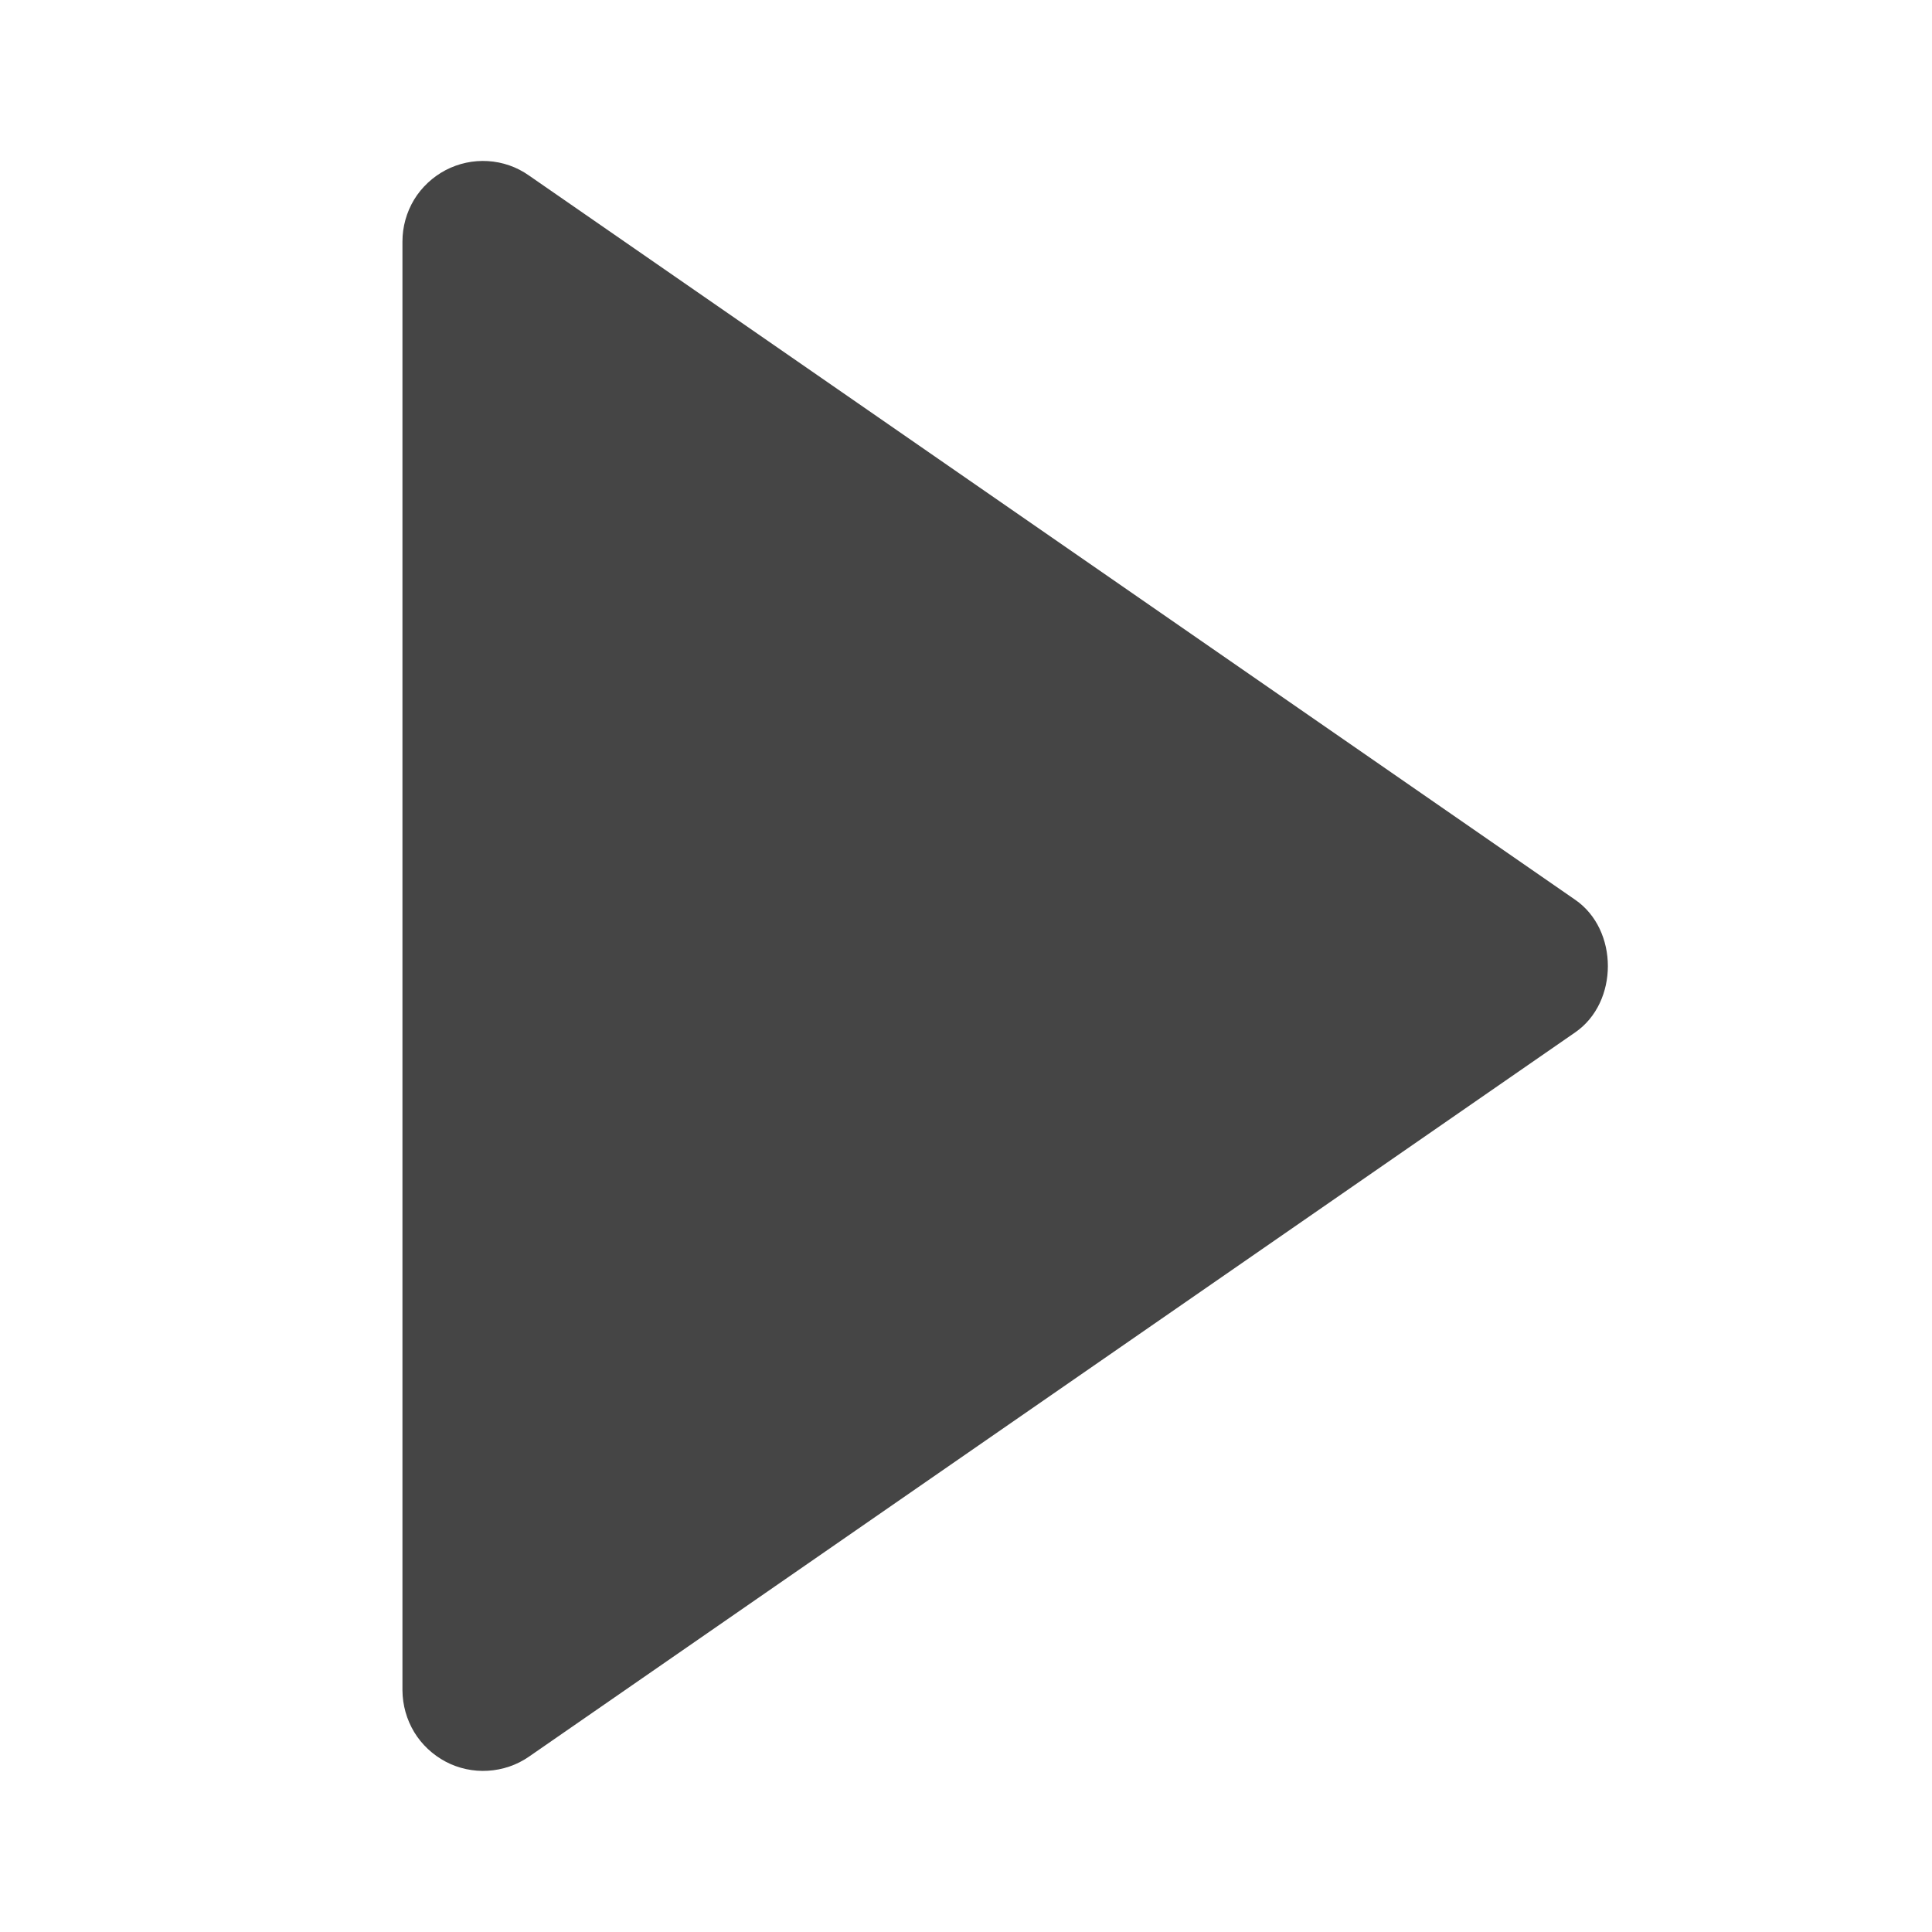 <svg width="13" height="13" viewBox="0 0 13 13" fill="none" xmlns="http://www.w3.org/2000/svg">
<path d="M2.708 1.625V11.375C2.709 11.474 2.736 11.57 2.787 11.655C2.838 11.739 2.912 11.808 2.999 11.854C3.086 11.9 3.185 11.921 3.283 11.915C3.382 11.909 3.477 11.877 3.558 11.821L10.6 6.946C10.892 6.744 10.892 6.257 10.6 6.055L3.558 1.18C3.477 1.123 3.382 1.09 3.283 1.084C3.184 1.078 3.086 1.099 2.998 1.145C2.911 1.191 2.837 1.26 2.786 1.344C2.735 1.429 2.708 1.526 2.708 1.625Z" fill="#454545"/>
</svg>
